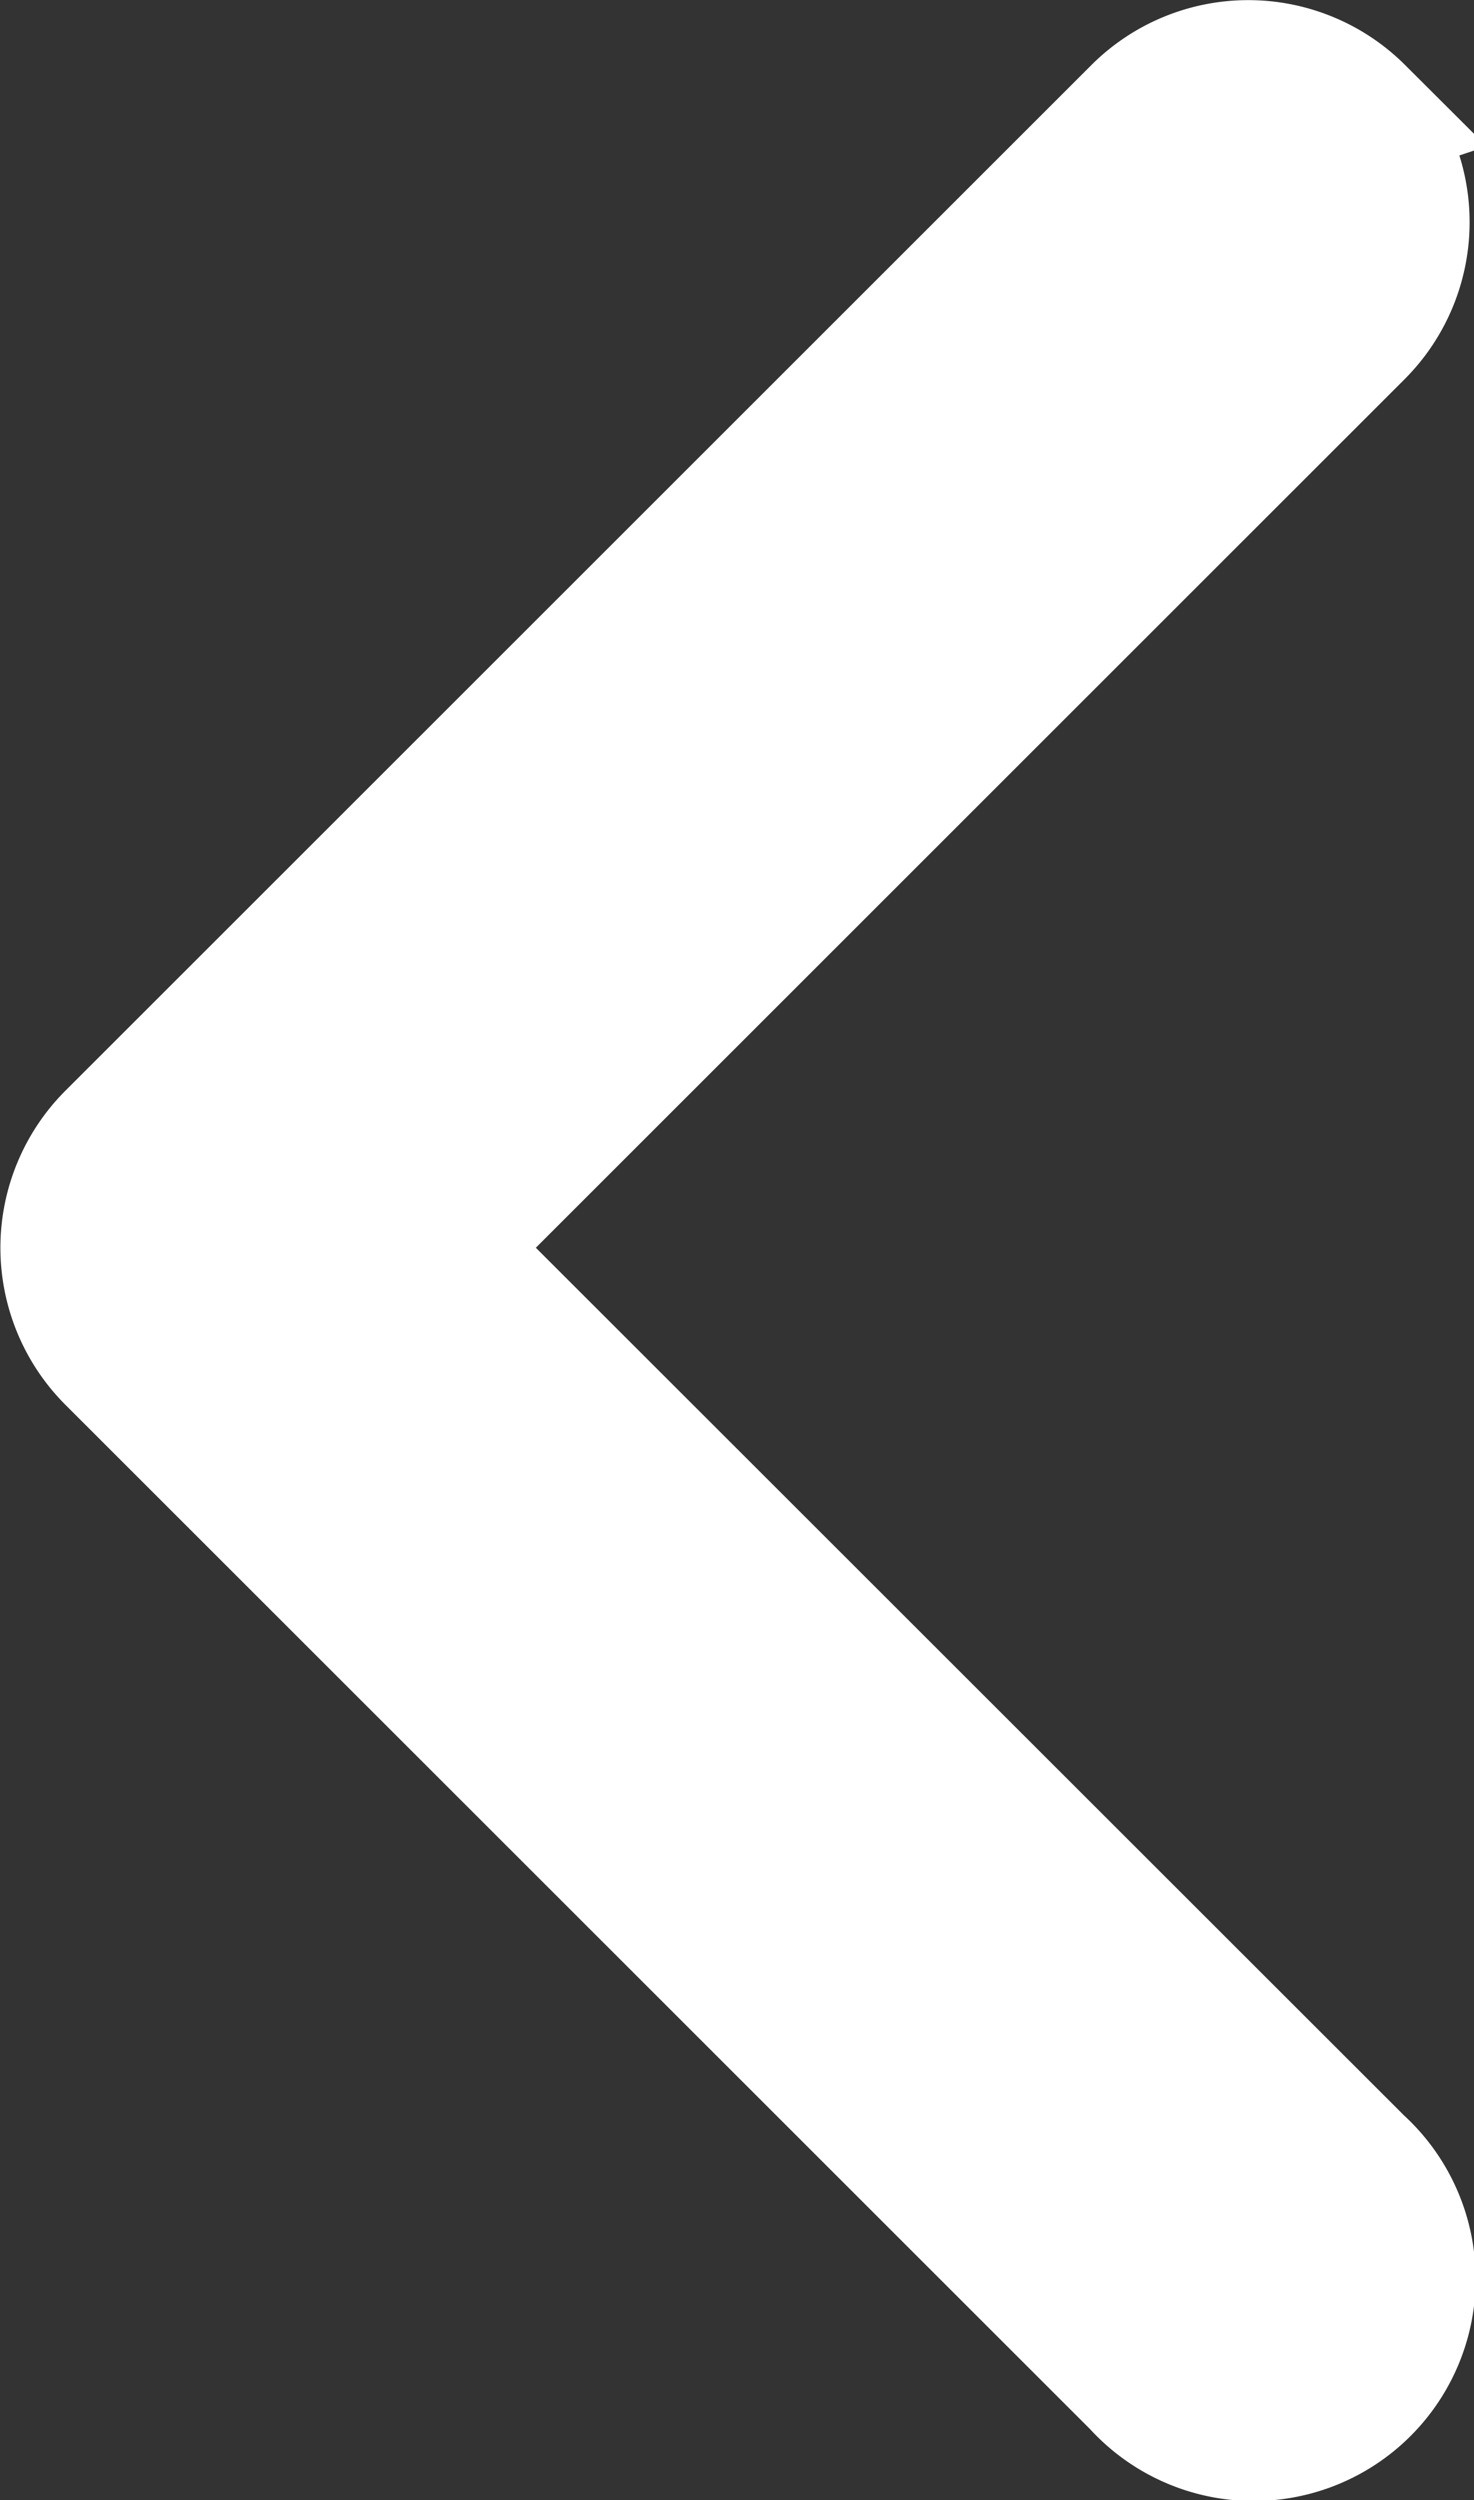 <svg xmlns="http://www.w3.org/2000/svg" width="10.369" height="17.578" viewBox="0 0 10.369 17.578"><rect x="0" y="0" width="10.369" height="17.578" fill="#333333" stroke="none"/><defs><style>.a{fill:#fff;stroke:#fff;}</style></defs><g transform="translate(-36.907 451.673)"><path class="a" d="M41.438,19.138a1.062,1.062,0,0,0-1.5,0l-7.218,7.212a1.062,1.062,0,0,0,0,1.5l7.218,7.212a1.062,1.062,0,1,0,1.5-1.5L34.969,27.1l6.466-6.461a1.062,1.062,0,0,0,0-1.5Z" transform="translate(5 -470)"/></g></svg>